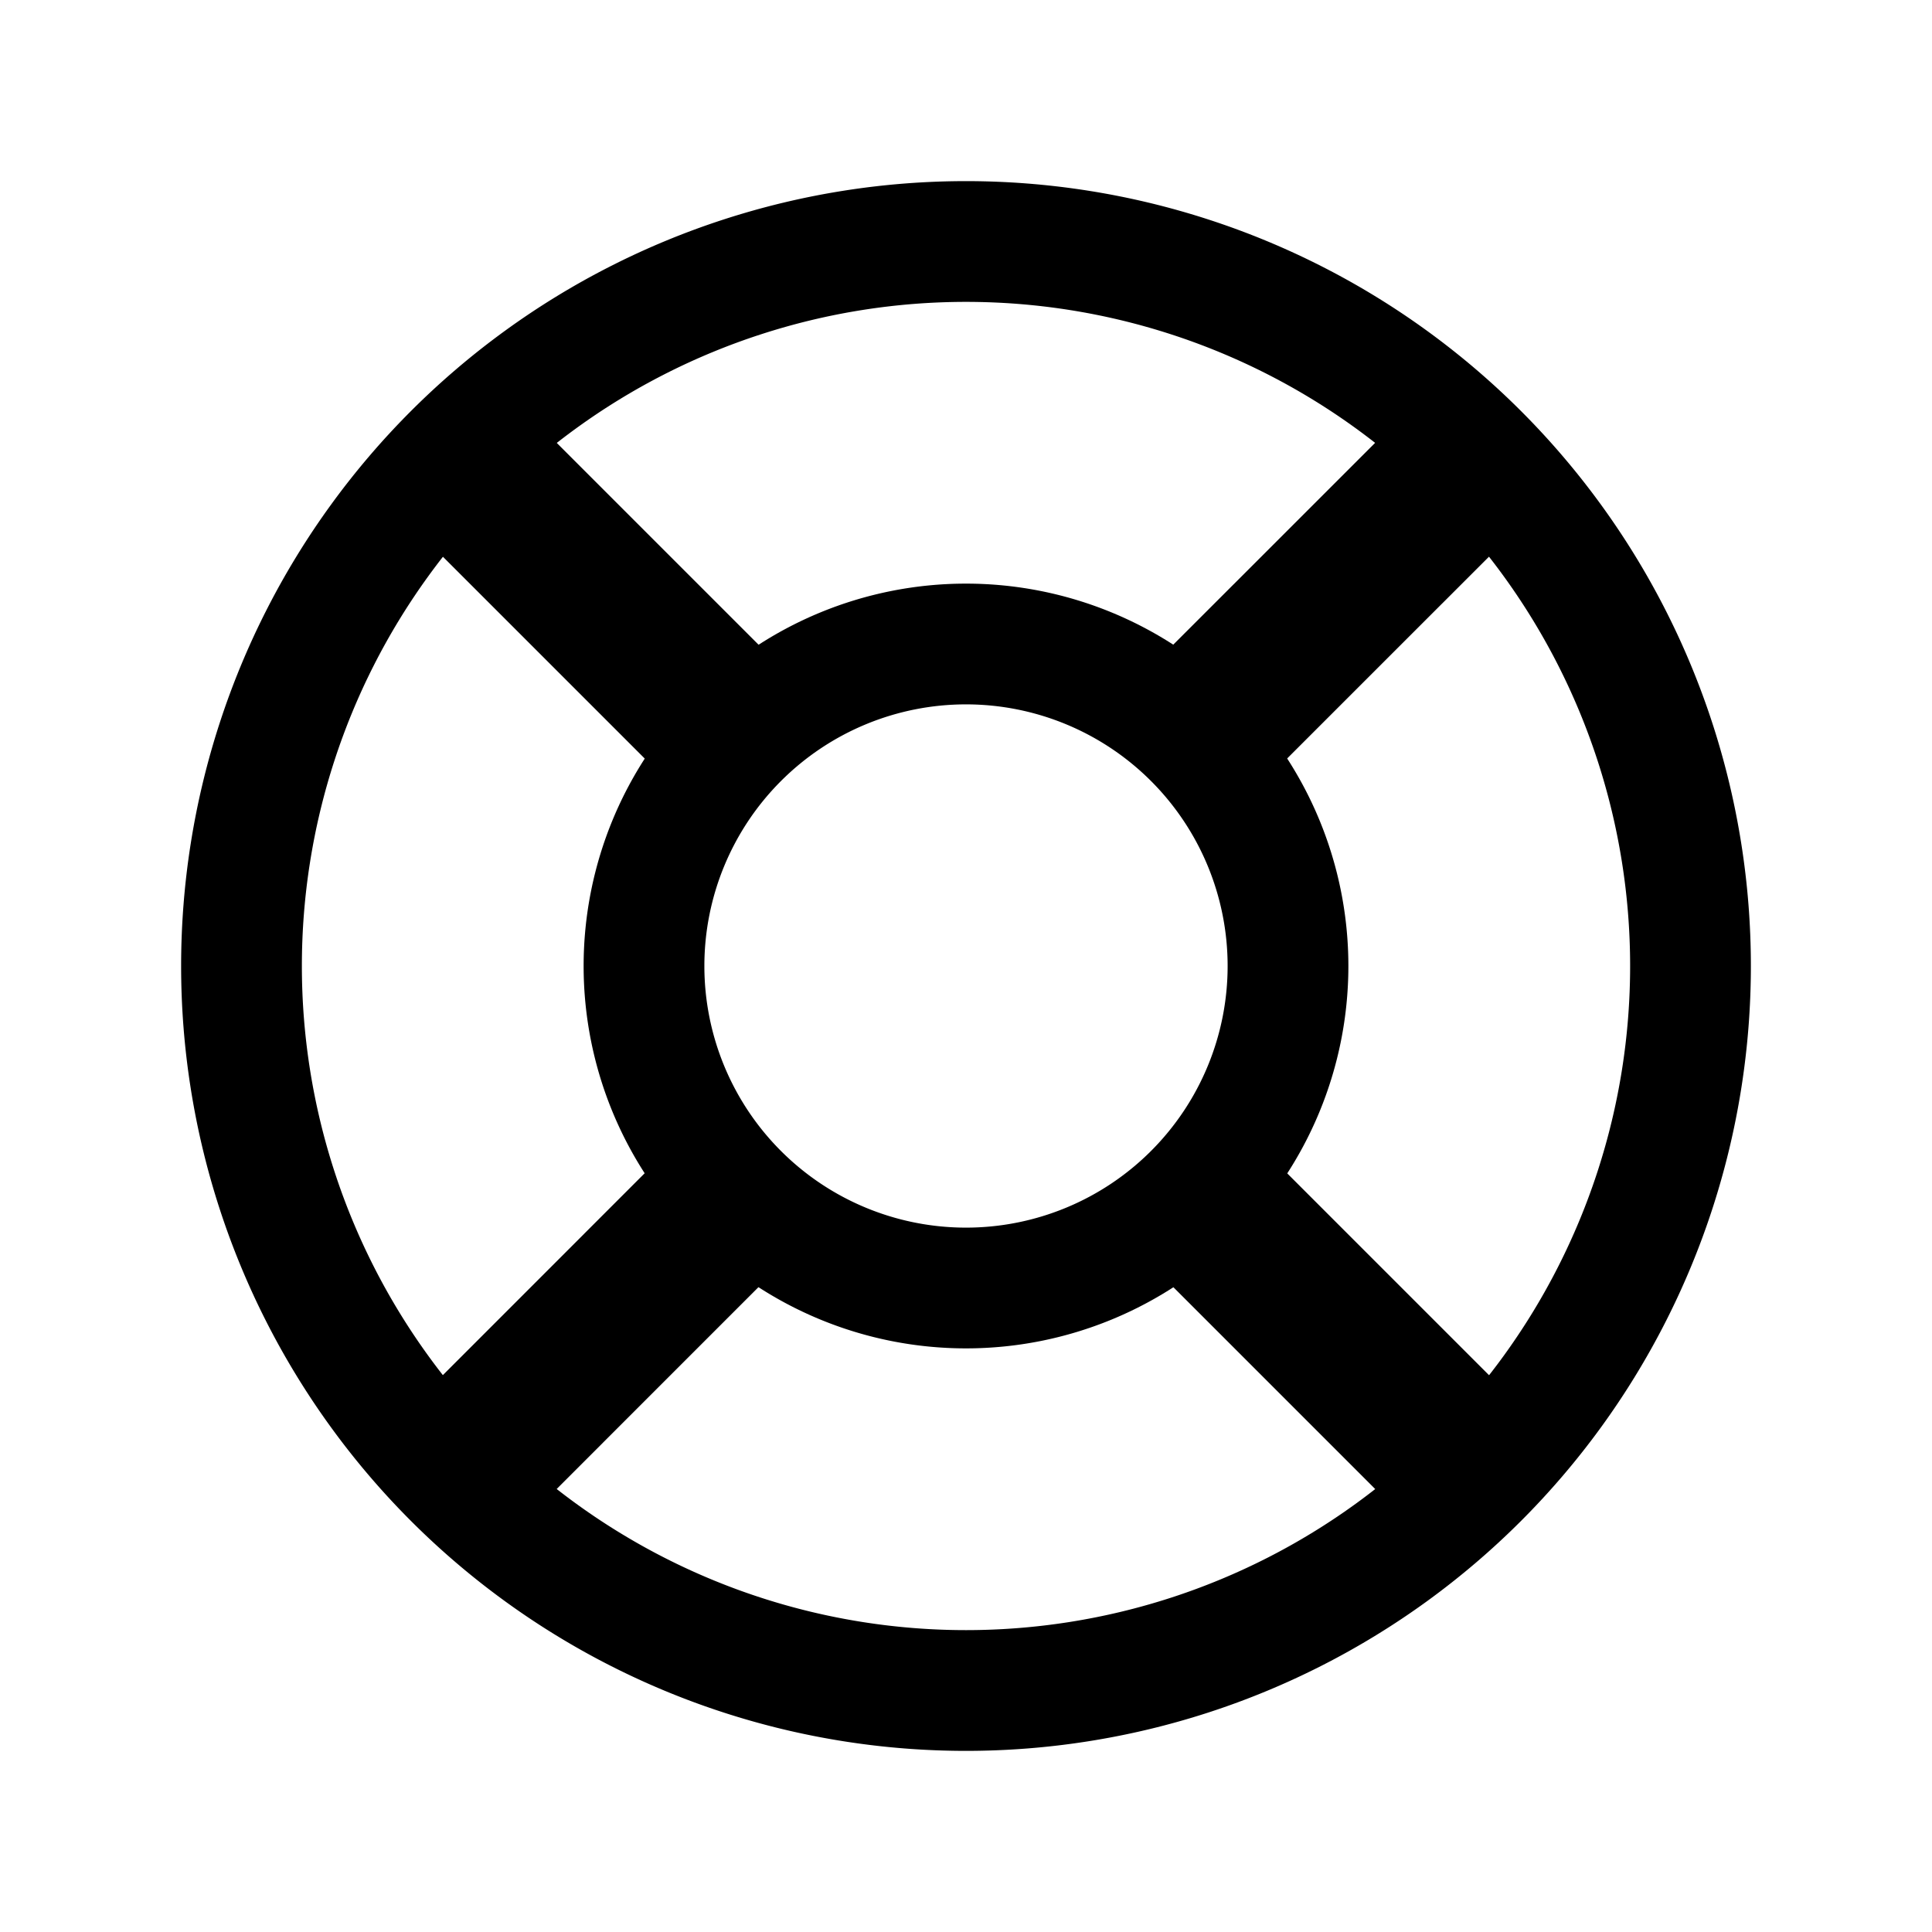 <svg xmlns="http://www.w3.org/2000/svg" width="24" height="24" fill="none">
    <path stroke="currentColor" stroke-width="1.5" d="M21 12a9 9 0 1 1-18 0 9 9 0 0 1 18 0Z"/>
    <path stroke="currentColor" stroke-width="1.5" d="M16 12a4 4 0 1 1-8 0 4 4 0 0 1 8 0Z"/>
    <path stroke="currentColor" stroke-width="2" d="M5.636 5.636 9.17 9.17m5.657 0 3.536-3.535m0 12.728-3.536-3.536m-5.657 0-3.535 3.536"/>
</svg>